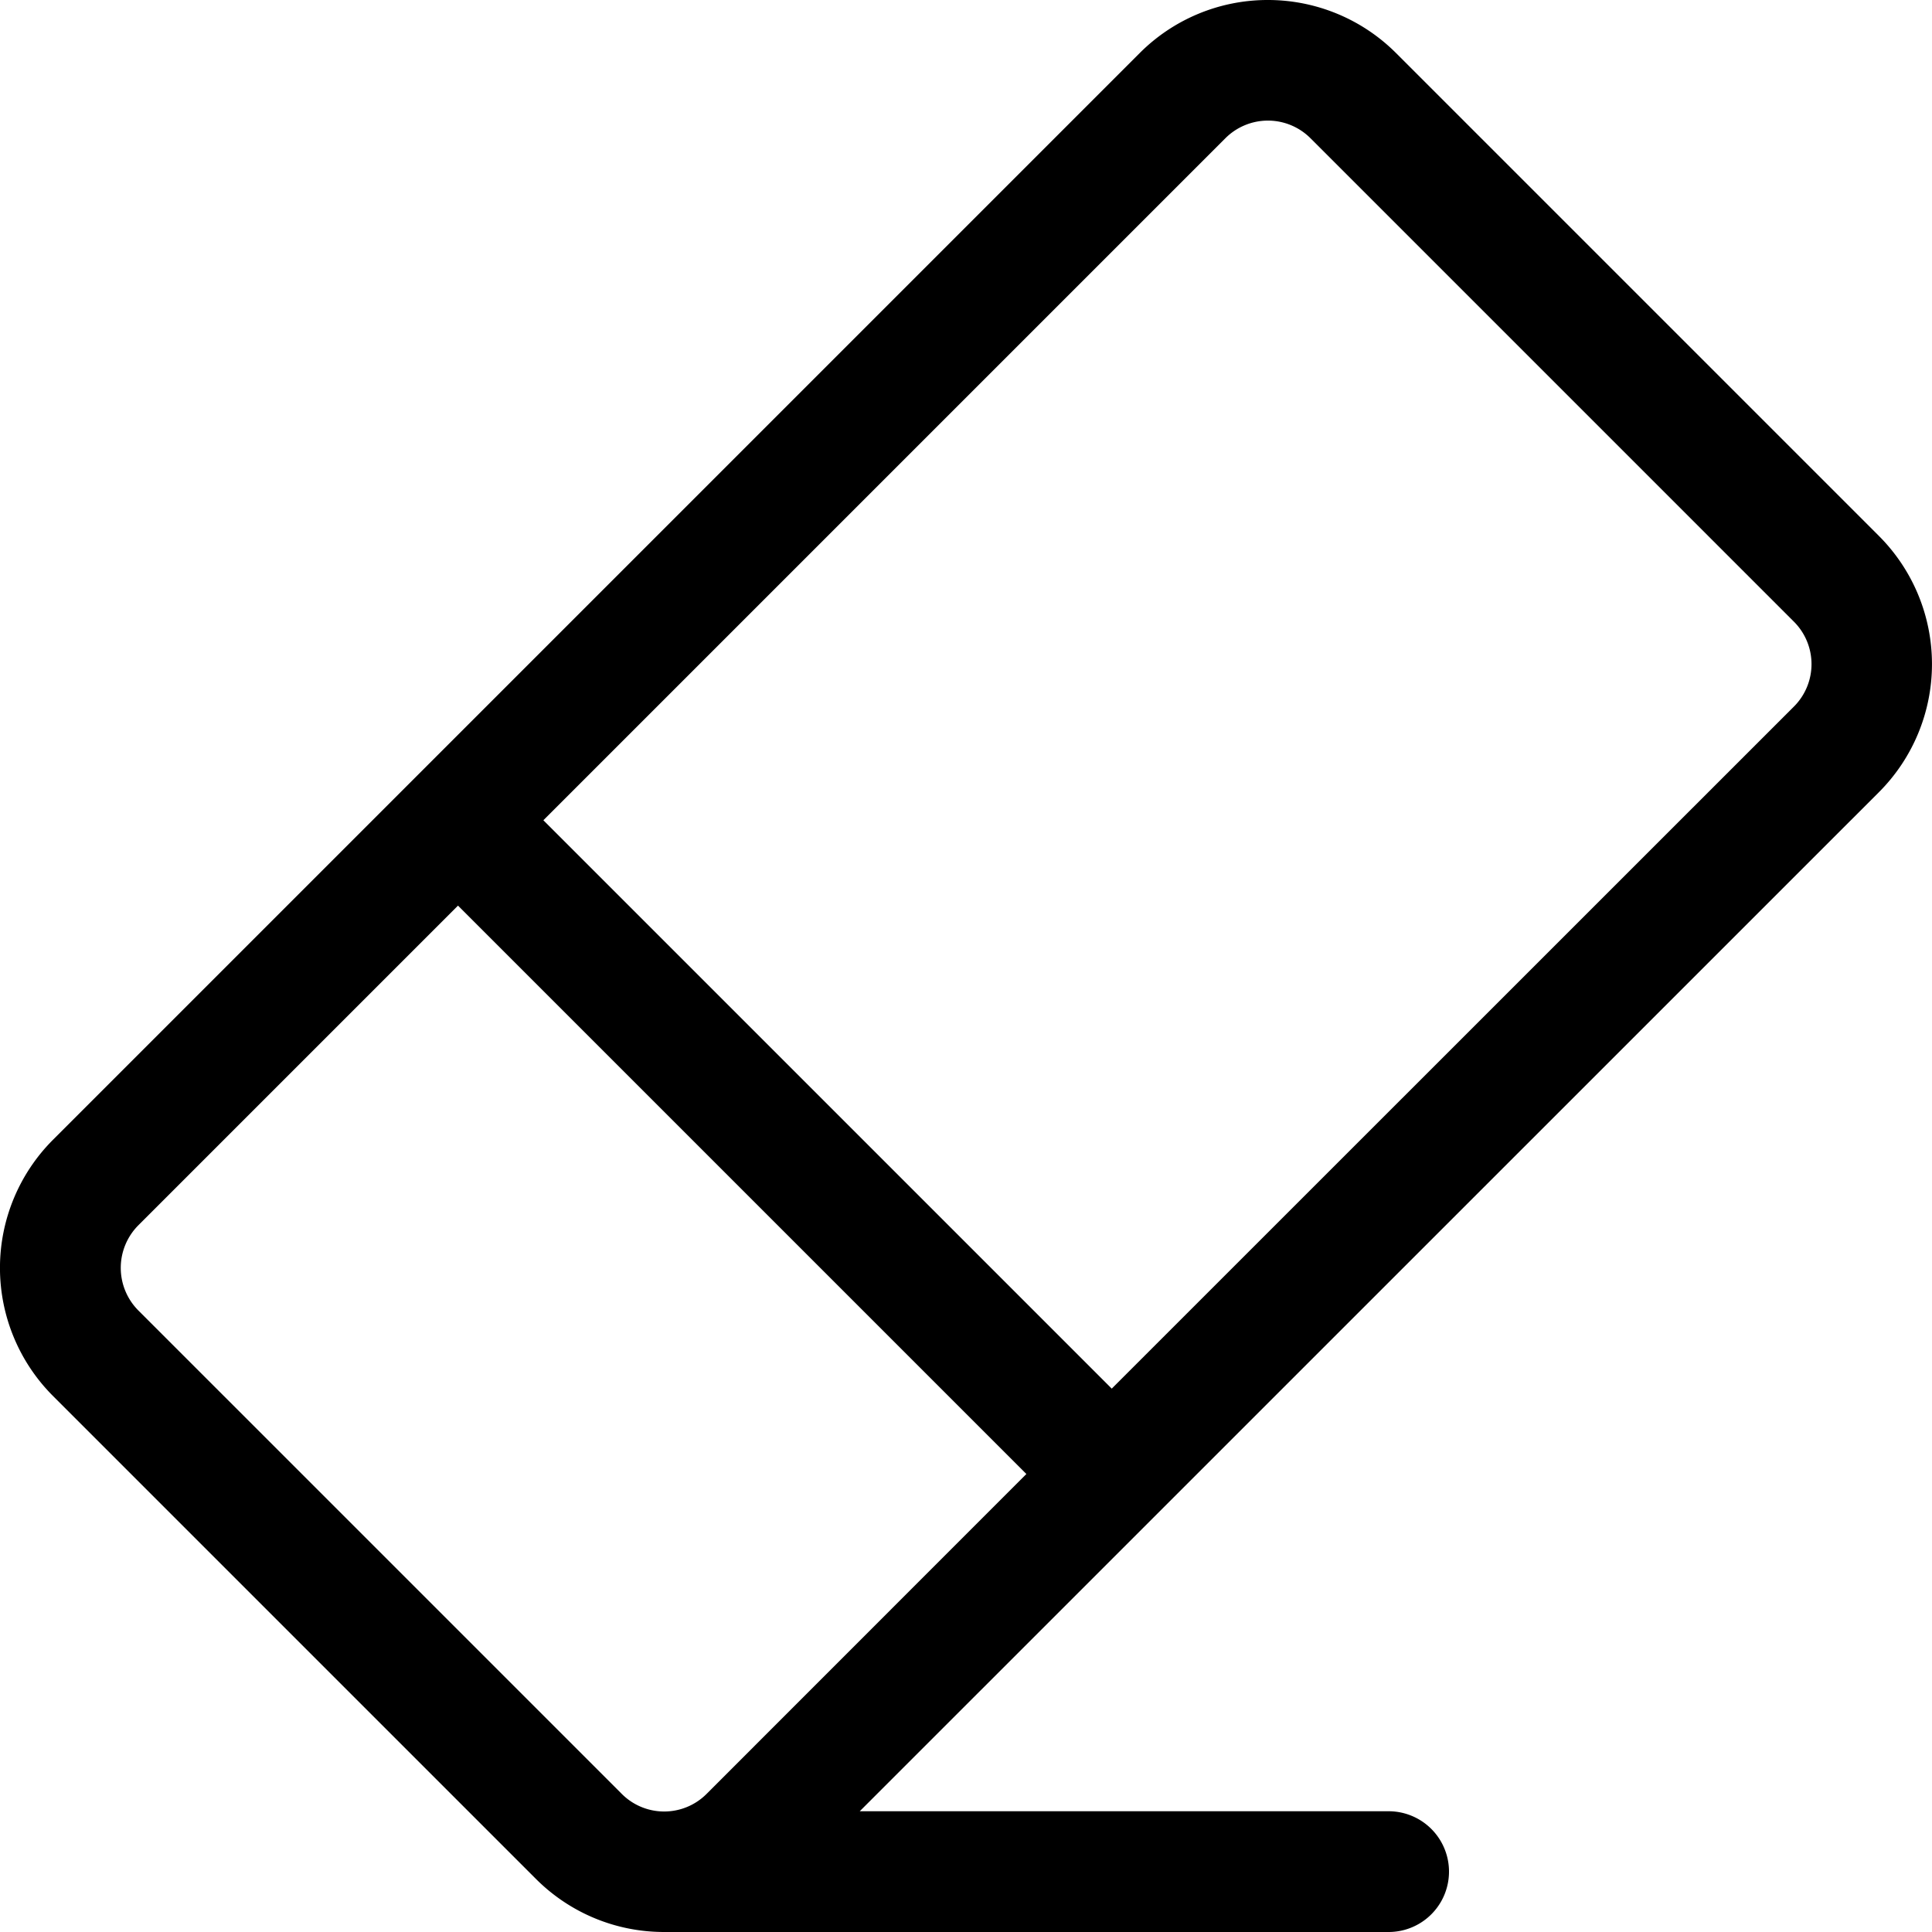 <svg xmlns="http://www.w3.org/2000/svg" viewBox="0 0 16 16" fill="none">
  <path fill="#000" fill-rule="evenodd"
    d="M3.793 7.5 8.5 12.207l-2.646 2.647a.496.496 0 0 1-.707 0l-4-4a.5.5 0 0 1 0-.708L3.793 7.5Zm6.354-6.354a.498.498 0 0 1 .707 0l4 4a.497.497 0 0 1 0 .708L9.207 11.5 4.5 6.793l5.647-5.647ZM7.12 15h4.38a.5.5 0 0 1 0 1h-6c-.414 0-.79-.168-1.061-.439l-4-4a1.501 1.501 0 0 1 0-2.122l9-9A1.497 1.497 0 0 1 10.499 0a1.5 1.5 0 0 1 1.062.439l4 4a1.501 1.501 0 0 1-.001 2.122L7.12 15Z"
    clip-rule="evenodd" />
</svg>